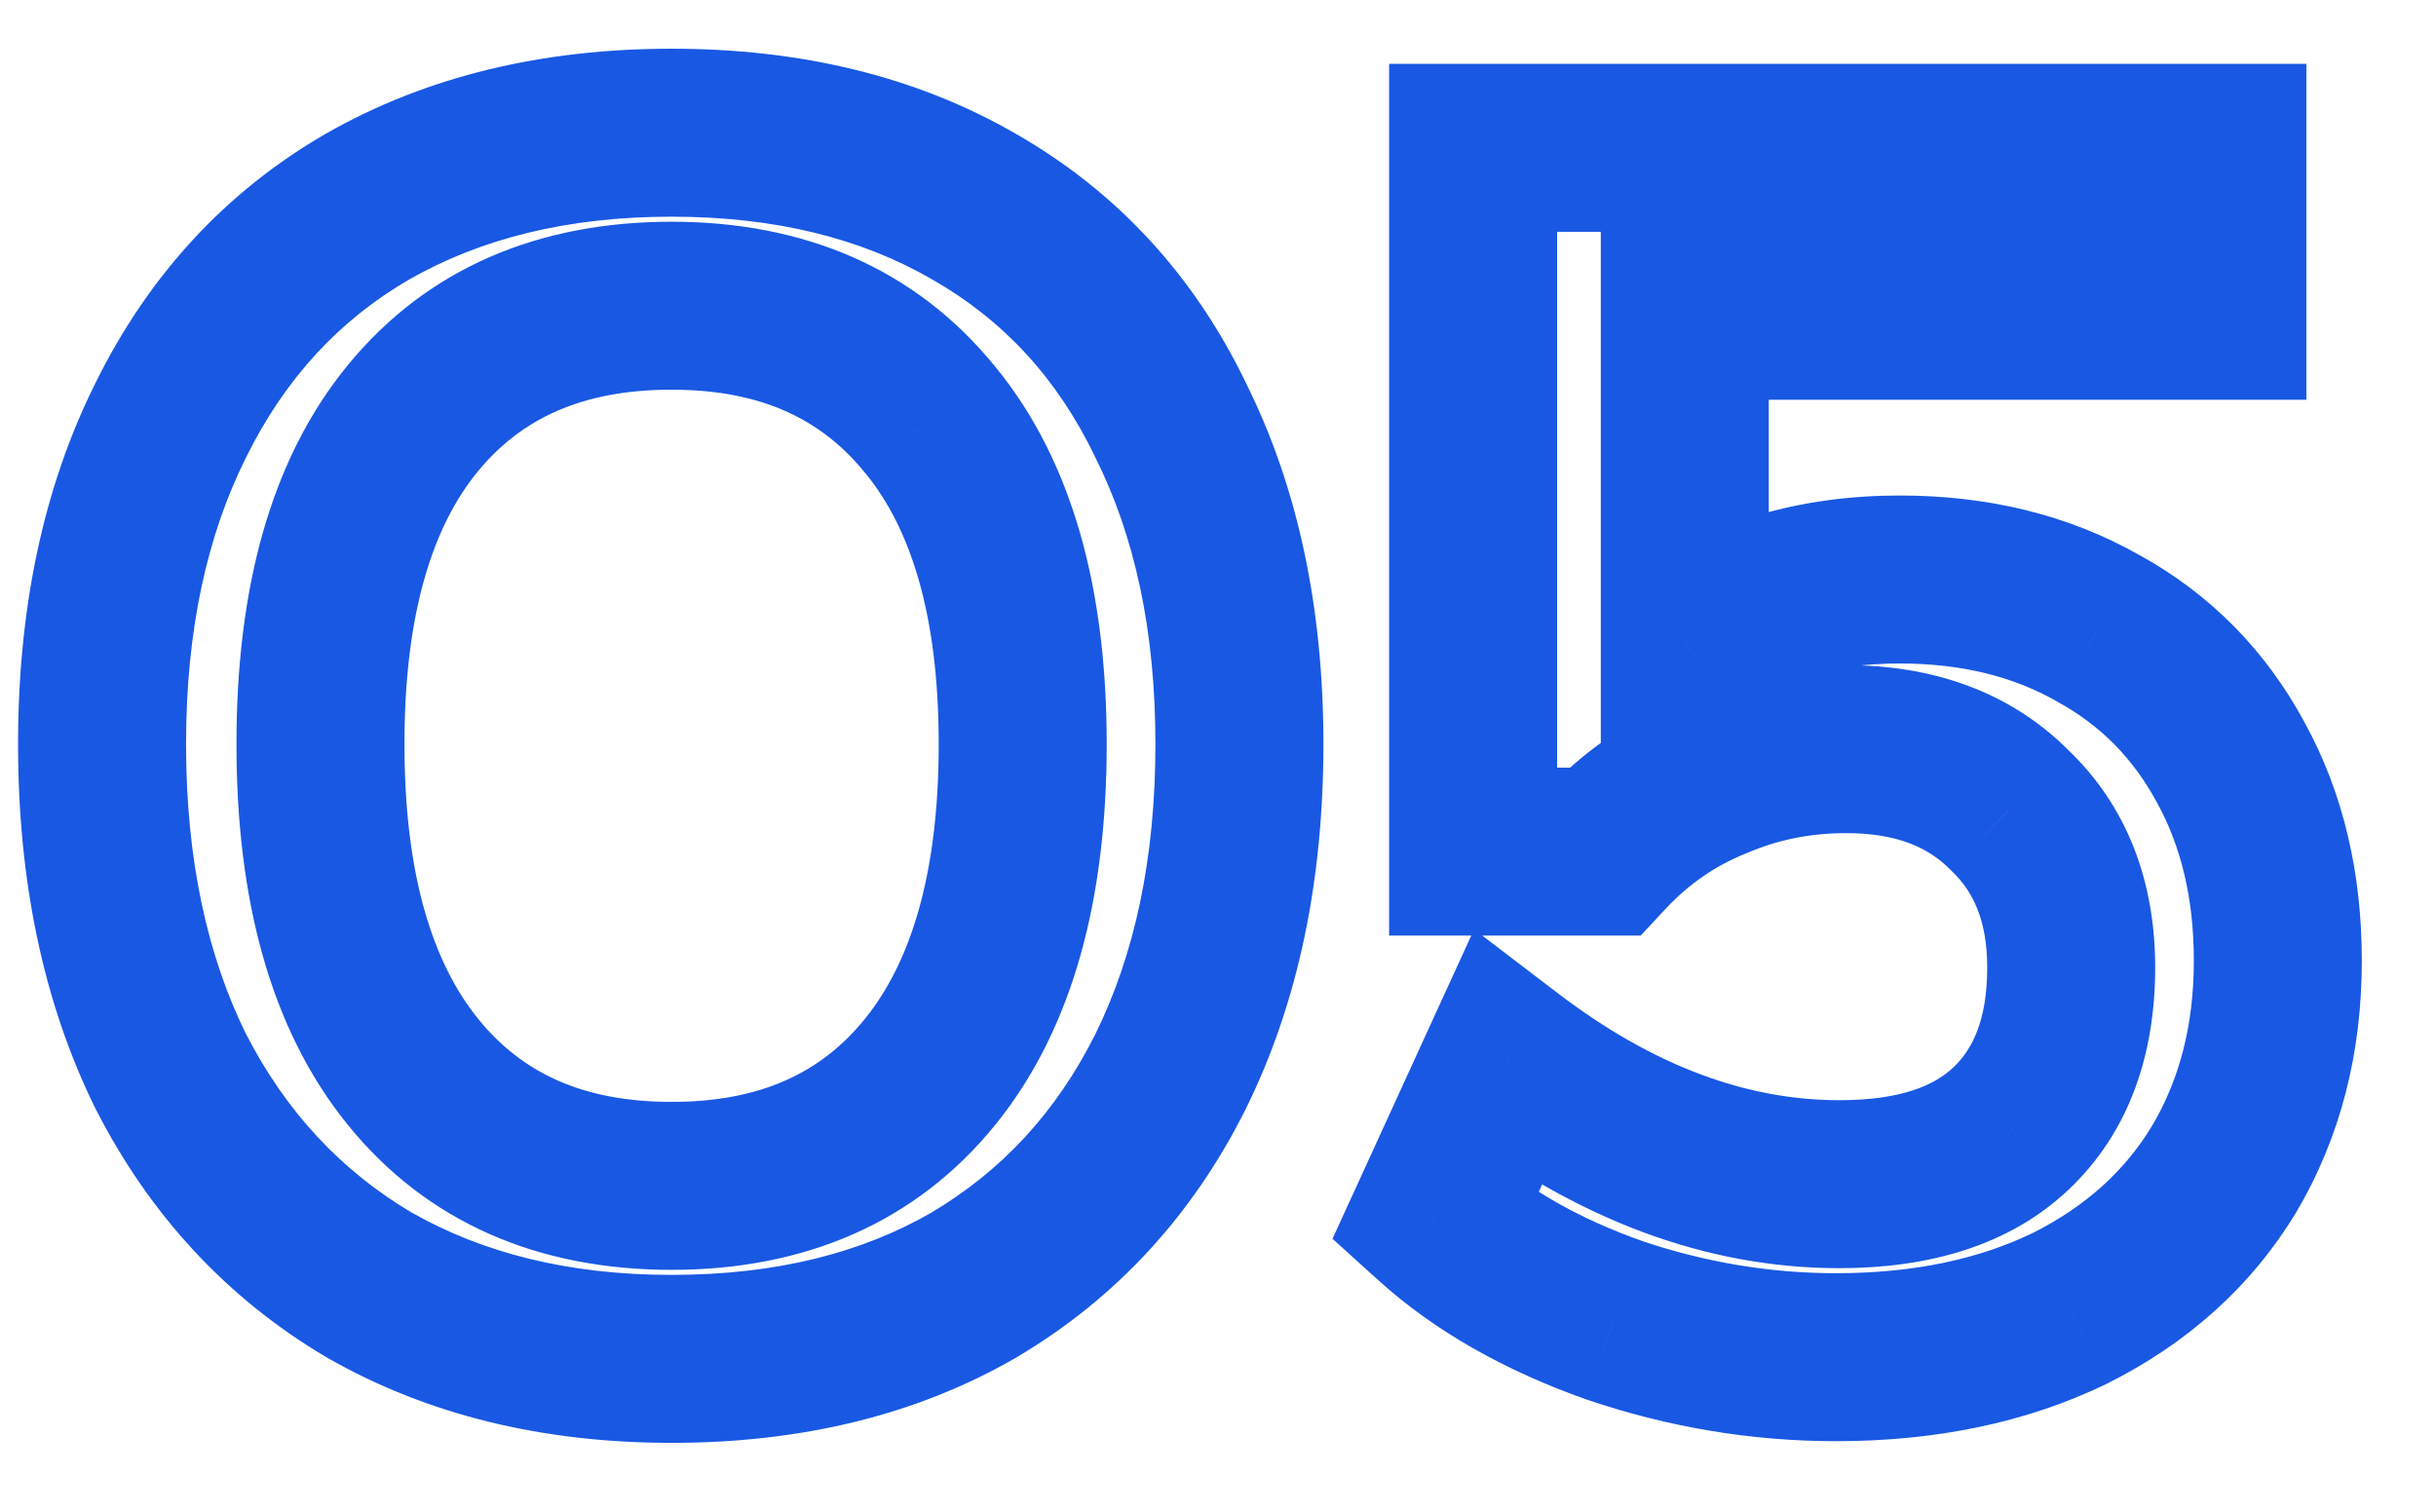<svg width="29" height="18" viewBox="0 0 29 18" fill="none" xmlns="http://www.w3.org/2000/svg">
<path d="M4.395 15.3L3.885 16.16L3.892 16.164L3.899 16.168L4.395 15.3ZM2.035 12.76L1.138 13.203L1.141 13.209L1.145 13.216L2.035 12.76ZM2.035 5L2.929 5.447L2.931 5.443L2.035 5ZM4.375 2.46L3.879 1.592L3.874 1.595L4.375 2.46ZM11.595 2.46L11.094 3.325L11.099 3.328L11.595 2.46ZM13.935 5L13.034 5.434L13.037 5.441L13.04 5.447L13.935 5ZM13.935 12.76L14.829 13.207L14.831 13.203L13.935 12.76ZM11.595 15.3L12.096 16.166L12.104 16.16L11.595 15.3ZM11.075 12.76L11.852 13.389V13.389L11.075 12.76ZM11.075 5L10.297 5.629L10.302 5.634L11.075 5ZM4.915 4.98L5.688 5.614L4.915 4.98ZM4.915 12.76L4.137 13.389L4.915 12.76ZM7.995 15.18C6.767 15.18 5.744 14.919 4.891 14.432L3.899 16.168C5.099 16.854 6.476 17.18 7.995 17.18V15.18ZM4.904 14.44C4.061 13.94 3.403 13.237 2.925 12.304L1.145 13.216C1.787 14.47 2.702 15.46 3.885 16.16L4.904 14.44ZM2.931 12.317C2.466 11.374 2.215 10.232 2.215 8.86H0.215C0.215 10.475 0.511 11.933 1.138 13.203L2.931 12.317ZM2.215 8.86C2.215 7.503 2.465 6.375 2.929 5.447L1.14 4.553C0.511 5.811 0.215 7.257 0.215 8.86H2.215ZM2.931 5.443C3.396 4.503 4.043 3.808 4.876 3.325L3.874 1.595C2.68 2.286 1.767 3.284 1.138 4.557L2.931 5.443ZM4.871 3.328C5.722 2.842 6.752 2.58 7.995 2.58V0.58C6.464 0.58 5.081 0.905 3.879 1.592L4.871 3.328ZM7.995 2.58C9.238 2.58 10.259 2.842 11.094 3.325L12.096 1.595C10.904 0.905 9.525 0.58 7.995 0.58V2.58ZM11.099 3.328C11.943 3.81 12.585 4.502 13.034 5.434L14.836 4.566C14.218 3.284 13.3 2.283 12.091 1.592L11.099 3.328ZM13.04 5.447C13.505 6.375 13.755 7.503 13.755 8.86H15.755C15.755 7.257 15.458 5.811 14.829 4.553L13.04 5.447ZM13.755 8.86C13.755 10.232 13.504 11.374 13.038 12.317L14.831 13.203C15.459 11.933 15.755 10.475 15.755 8.86H13.755ZM13.04 12.313C12.576 13.241 11.927 13.941 11.085 14.44L12.104 16.16C13.289 15.459 14.2 14.466 14.829 13.207L13.04 12.313ZM11.094 14.435C10.259 14.918 9.238 15.18 7.995 15.18V17.18C9.525 17.18 10.904 16.855 12.096 16.165L11.094 14.435ZM7.995 15.12C9.572 15.12 10.902 14.563 11.852 13.389L10.297 12.131C9.78 12.77 9.058 13.12 7.995 13.12V15.12ZM11.852 13.389C12.782 12.239 13.175 10.682 13.175 8.86H11.175C11.175 10.425 10.834 11.467 10.297 12.131L11.852 13.389ZM13.175 8.86C13.175 7.051 12.782 5.503 11.848 4.366L10.302 5.634C10.835 6.283 11.175 7.309 11.175 8.86H13.175ZM11.852 4.371C10.902 3.197 9.572 2.64 7.995 2.64V4.64C9.058 4.64 9.78 4.99 10.297 5.629L11.852 4.371ZM7.995 2.64C6.423 2.64 5.093 3.186 4.142 4.346L5.688 5.614C6.203 4.987 6.926 4.64 7.995 4.64V2.64ZM4.142 4.346C3.207 5.484 2.815 7.04 2.815 8.86H4.815C4.815 7.294 5.156 6.262 5.688 5.614L4.142 4.346ZM2.815 8.86C2.815 10.682 3.207 12.239 4.137 13.389L5.692 12.131C5.155 11.467 4.815 10.425 4.815 8.86H2.815ZM4.137 13.389C5.087 14.563 6.418 15.12 7.995 15.12V13.12C6.932 13.12 6.209 12.77 5.692 12.131L4.137 13.389ZM24.977 7.48L24.483 8.349L24.49 8.353L24.496 8.357L24.977 7.48ZM26.557 9.08L25.677 9.554L25.681 9.561L26.557 9.08ZM26.477 13.92L27.334 14.437L27.338 14.43L26.477 13.92ZM24.637 15.58L25.073 16.48L25.085 16.474L24.637 15.58ZM19.217 15.72L18.884 16.663L18.897 16.667L19.217 15.72ZM17.077 14.5L16.168 14.084L15.863 14.75L16.407 15.242L17.077 14.5ZM17.937 12.62L18.544 11.825L17.549 11.066L17.028 12.204L17.937 12.62ZM23.937 13.44L24.623 14.168L24.624 14.167L23.937 13.44ZM23.917 9.64L23.21 10.347L23.22 10.357L23.23 10.367L23.917 9.64ZM20.397 9.24L20.773 10.167L20.784 10.162L20.794 10.158L20.397 9.24ZM19.097 10.14V11.14H19.532L19.828 10.822L19.097 10.14ZM17.537 10.14H16.537V11.14H17.537V10.14ZM17.537 1.76V0.76H16.537V1.76H17.537ZM26.457 1.76H27.457V0.76H26.457V1.76ZM26.457 3.76V4.76H27.457V3.76H26.457ZM20.057 3.76V2.76H19.057V3.76H20.057ZM20.057 7.64H19.057V9.537L20.623 8.465L20.057 7.64ZM22.617 7.9C23.362 7.9 23.974 8.06 24.483 8.349L25.472 6.611C24.621 6.127 23.659 5.9 22.617 5.9V7.9ZM24.496 8.357C25.004 8.636 25.394 9.028 25.677 9.554L27.438 8.606C26.975 7.745 26.311 7.071 25.459 6.603L24.496 8.357ZM25.681 9.561C25.962 10.073 26.117 10.689 26.117 11.44H28.117C28.117 10.404 27.9 9.447 27.434 8.599L25.681 9.561ZM26.117 11.44C26.117 12.215 25.942 12.862 25.617 13.41L27.338 14.43C27.866 13.538 28.117 12.531 28.117 11.44H26.117ZM25.621 13.403C25.301 13.934 24.836 14.363 24.19 14.686L25.085 16.474C26.039 15.997 26.801 15.319 27.334 14.437L25.621 13.403ZM24.202 14.68C23.561 14.99 22.788 15.16 21.857 15.16V17.16C23.034 17.16 24.114 16.944 25.073 16.48L24.202 14.68ZM21.857 15.16C21.076 15.16 20.304 15.032 19.538 14.773L18.897 16.667C19.864 16.995 20.852 17.16 21.857 17.16V15.16ZM19.551 14.777C18.783 14.505 18.192 14.159 17.748 13.758L16.407 15.242C17.083 15.854 17.919 16.321 18.884 16.663L19.551 14.777ZM17.987 14.916L18.847 13.036L17.028 12.204L16.168 14.084L17.987 14.916ZM17.331 13.415C18.761 14.506 20.289 15.1 21.897 15.1V13.1C20.813 13.1 19.7 12.707 18.544 11.825L17.331 13.415ZM21.897 15.1C22.945 15.1 23.909 14.841 24.623 14.168L23.251 12.712C23.033 12.919 22.637 13.1 21.897 13.1V15.1ZM24.624 14.167C25.352 13.479 25.657 12.548 25.657 11.52H23.657C23.657 12.145 23.483 12.494 23.251 12.713L24.624 14.167ZM25.657 11.52C25.657 10.506 25.33 9.599 24.605 8.914L23.23 10.367C23.492 10.614 23.657 10.961 23.657 11.52H25.657ZM24.625 8.933C23.921 8.229 23 7.92 21.977 7.92V9.92C22.582 9.92 22.954 10.091 23.21 10.347L24.625 8.933ZM21.977 7.92C21.287 7.92 20.624 8.052 20 8.322L20.794 10.158C21.157 10.001 21.548 9.92 21.977 9.92V7.92ZM20.022 8.313C19.39 8.569 18.836 8.954 18.366 9.458L19.828 10.822C20.105 10.526 20.418 10.31 20.773 10.167L20.022 8.313ZM19.097 9.14H17.537V11.14H19.097V9.14ZM18.537 10.14V1.76H16.537V10.14H18.537ZM17.537 2.76H26.457V0.76H17.537V2.76ZM25.457 1.76V3.76H27.457V1.76H25.457ZM26.457 2.76H20.057V4.76H26.457V2.76ZM19.057 3.76V7.64H21.057V3.76H19.057ZM20.623 8.465C21.155 8.1 21.805 7.9 22.617 7.9V5.9C21.456 5.9 20.4 6.193 19.492 6.815L20.623 8.465Z" fill="#1958e3"/>
</svg>
